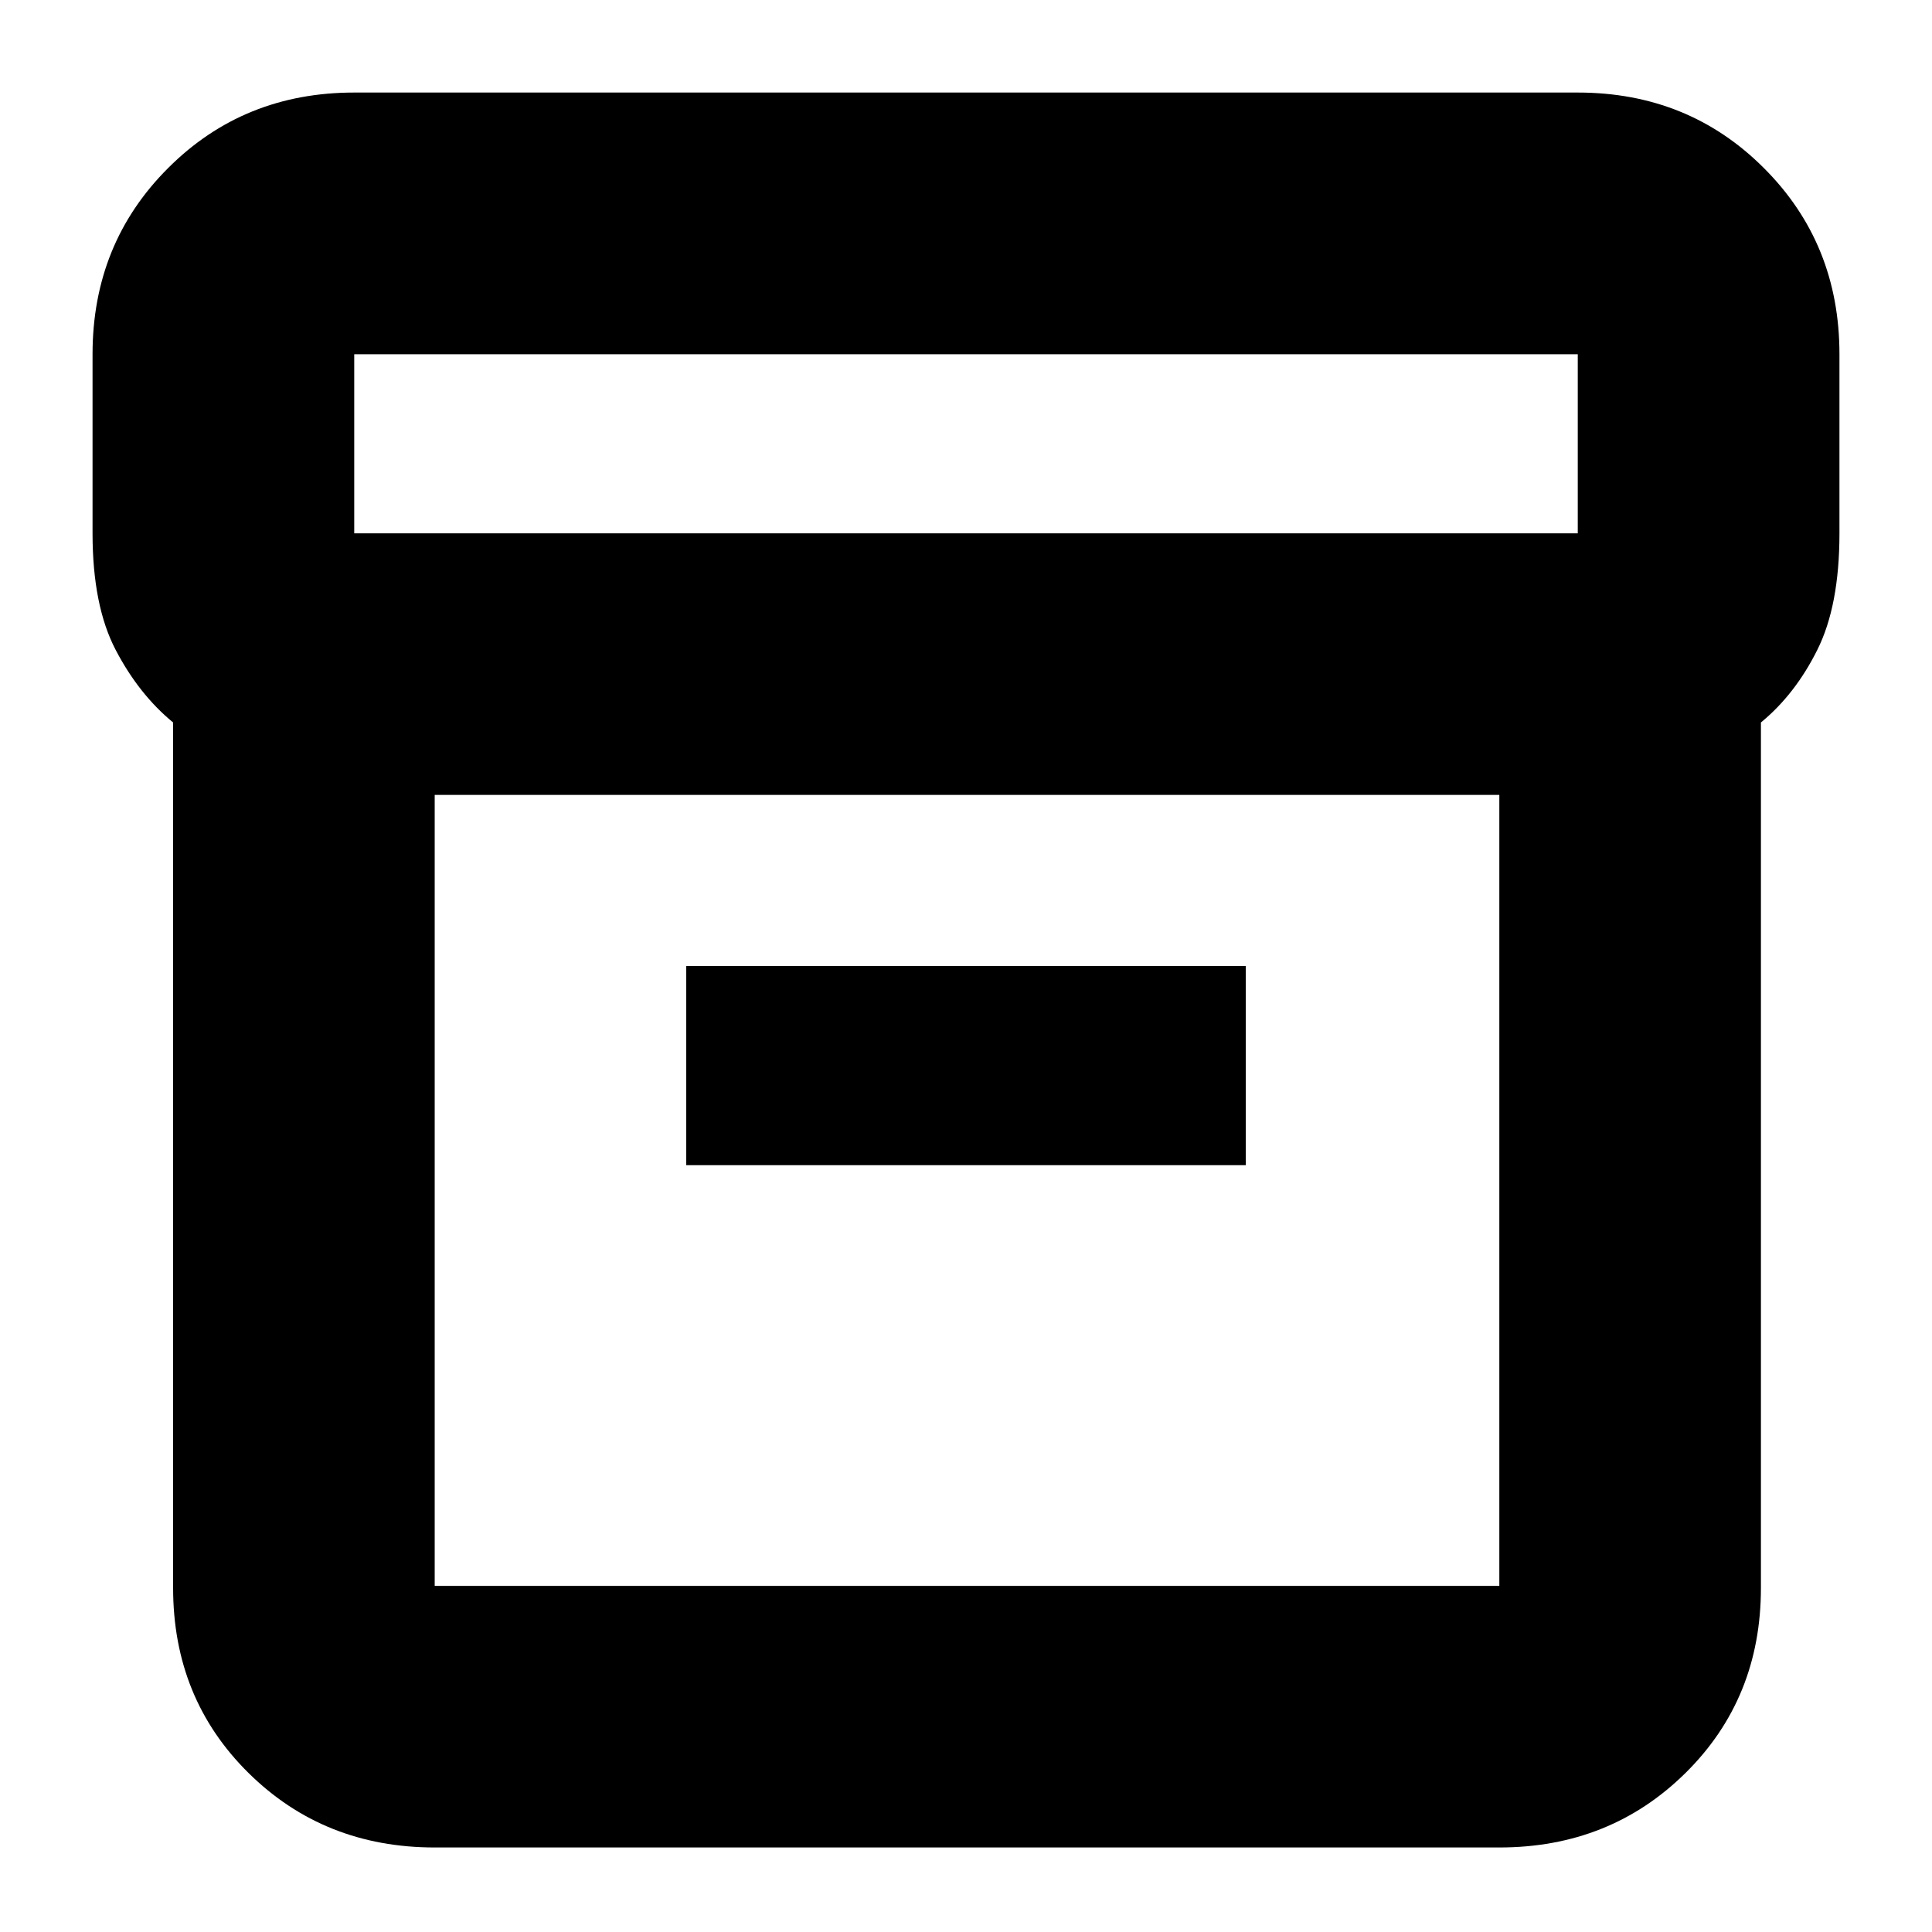 <svg xmlns="http://www.w3.org/2000/svg" height="20" width="20"><path d="M1.792 16.438V7.479Q1.438 7.188 1.198 6.729Q0.958 6.271 0.958 5.521V3.667Q0.958 2.521 1.74 1.74Q2.521 0.958 3.667 0.958H16.333Q17.479 0.958 18.26 1.74Q19.042 2.521 19.042 3.667V5.521Q19.042 6.271 18.812 6.729Q18.583 7.188 18.229 7.479V16.438Q18.229 17.583 17.448 18.354Q16.667 19.125 15.521 19.125H4.5Q3.354 19.125 2.573 18.354Q1.792 17.583 1.792 16.438ZM4.5 8.229V16.417Q4.5 16.417 4.5 16.417Q4.5 16.417 4.5 16.417H15.521Q15.521 16.417 15.521 16.417Q15.521 16.417 15.521 16.417V8.229ZM16.333 5.521Q16.333 5.521 16.333 5.521Q16.333 5.521 16.333 5.521V3.667Q16.333 3.667 16.333 3.667Q16.333 3.667 16.333 3.667H3.667Q3.667 3.667 3.667 3.667Q3.667 3.667 3.667 3.667V5.521Q3.667 5.521 3.667 5.521Q3.667 5.521 3.667 5.521ZM7.104 12.062H12.896V10H7.104ZM4.5 16.458Q4.5 16.458 4.5 16.458Q4.5 16.458 4.5 16.458V8.229V16.458Q4.5 16.458 4.5 16.458Q4.5 16.458 4.5 16.458Z"/></svg>
